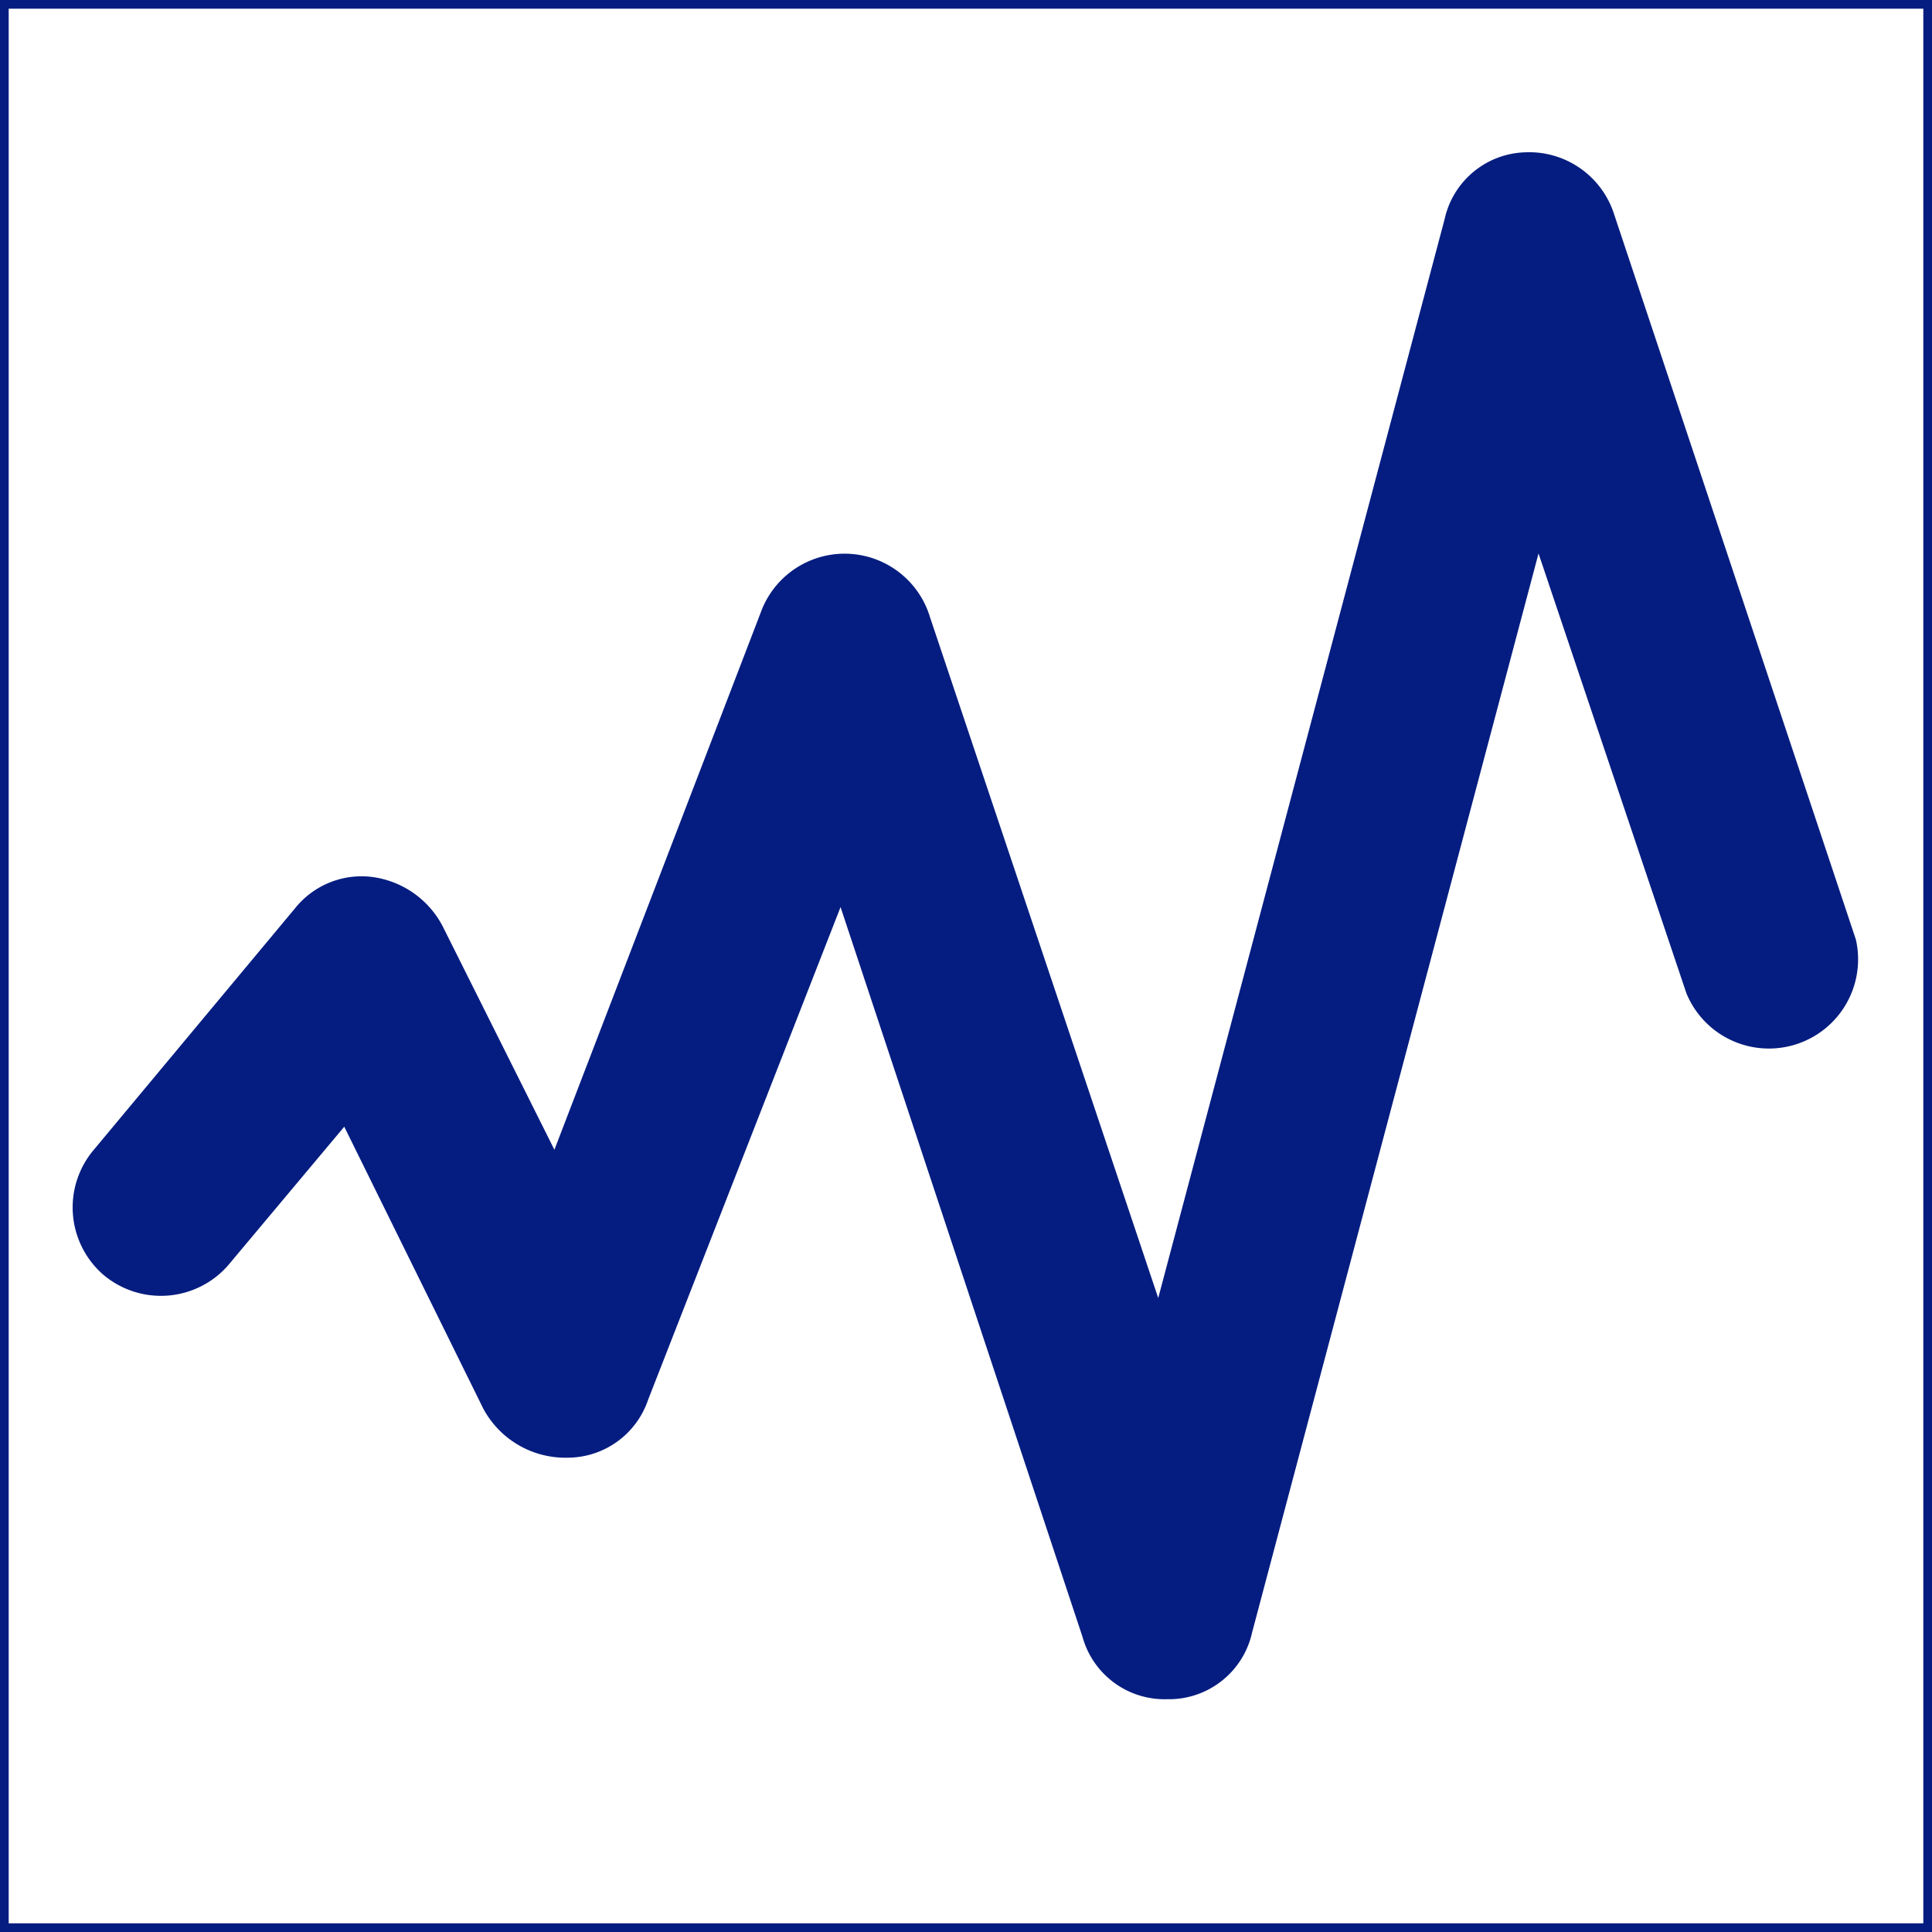 <!DOCTYPE svg PUBLIC "-//W3C//DTD SVG 1.1//EN" "http://www.w3.org/Graphics/SVG/1.1/DTD/svg11.dtd">
<!-- Uploaded to: SVG Repo, www.svgrepo.com, Transformed by: SVG Repo Mixer Tools -->
<svg width="174px" height="174px" viewBox="0 0 48 48" xmlns="http://www.w3.org/2000/svg" fill="#051d80" stroke="#051d80" stroke-width="0.432" transform="matrix(1, 0, 0, 1, 0, 0)">
<g id="SVGRepo_bgCarrier" stroke-width="0"/>
<g id="SVGRepo_tracerCarrier" stroke-linecap="round" stroke-linejoin="round"/>
<g id="SVGRepo_iconCarrier"> <title>activity-solid</title> <g id="Layer_2" data-name="Layer 2"> <g id="invisible_box" data-name="invisible box"> <rect width="48" height="48" fill="none"/> </g> <g id="Q3_icons" data-name="Q3 icons"> <path d="M29,42a1.9,1.9,0,0,1-1.9-1.4L20.9,21.9l-5,12.8A1.9,1.9,0,0,1,14.1,36a2.1,2.1,0,0,1-1.9-1.1L8.6,27.6,5.5,31.3a2,2,0,0,1-2.8.2,2,2,0,0,1-.2-2.8l5-6A1.9,1.9,0,0,1,9.2,22a2.1,2.1,0,0,1,1.6,1.1l3,6,5.3-13.8a2,2,0,0,1,3.8.1L28.8,33,36.1,5.5A1.9,1.9,0,0,1,37.9,4a2,2,0,0,1,2,1.4l6,18a2,2,0,0,1-3.8,1.2L38.2,13,30.9,40.5A1.9,1.9,0,0,1,29.1,42Z"/> </g> </g> </g>
</svg>